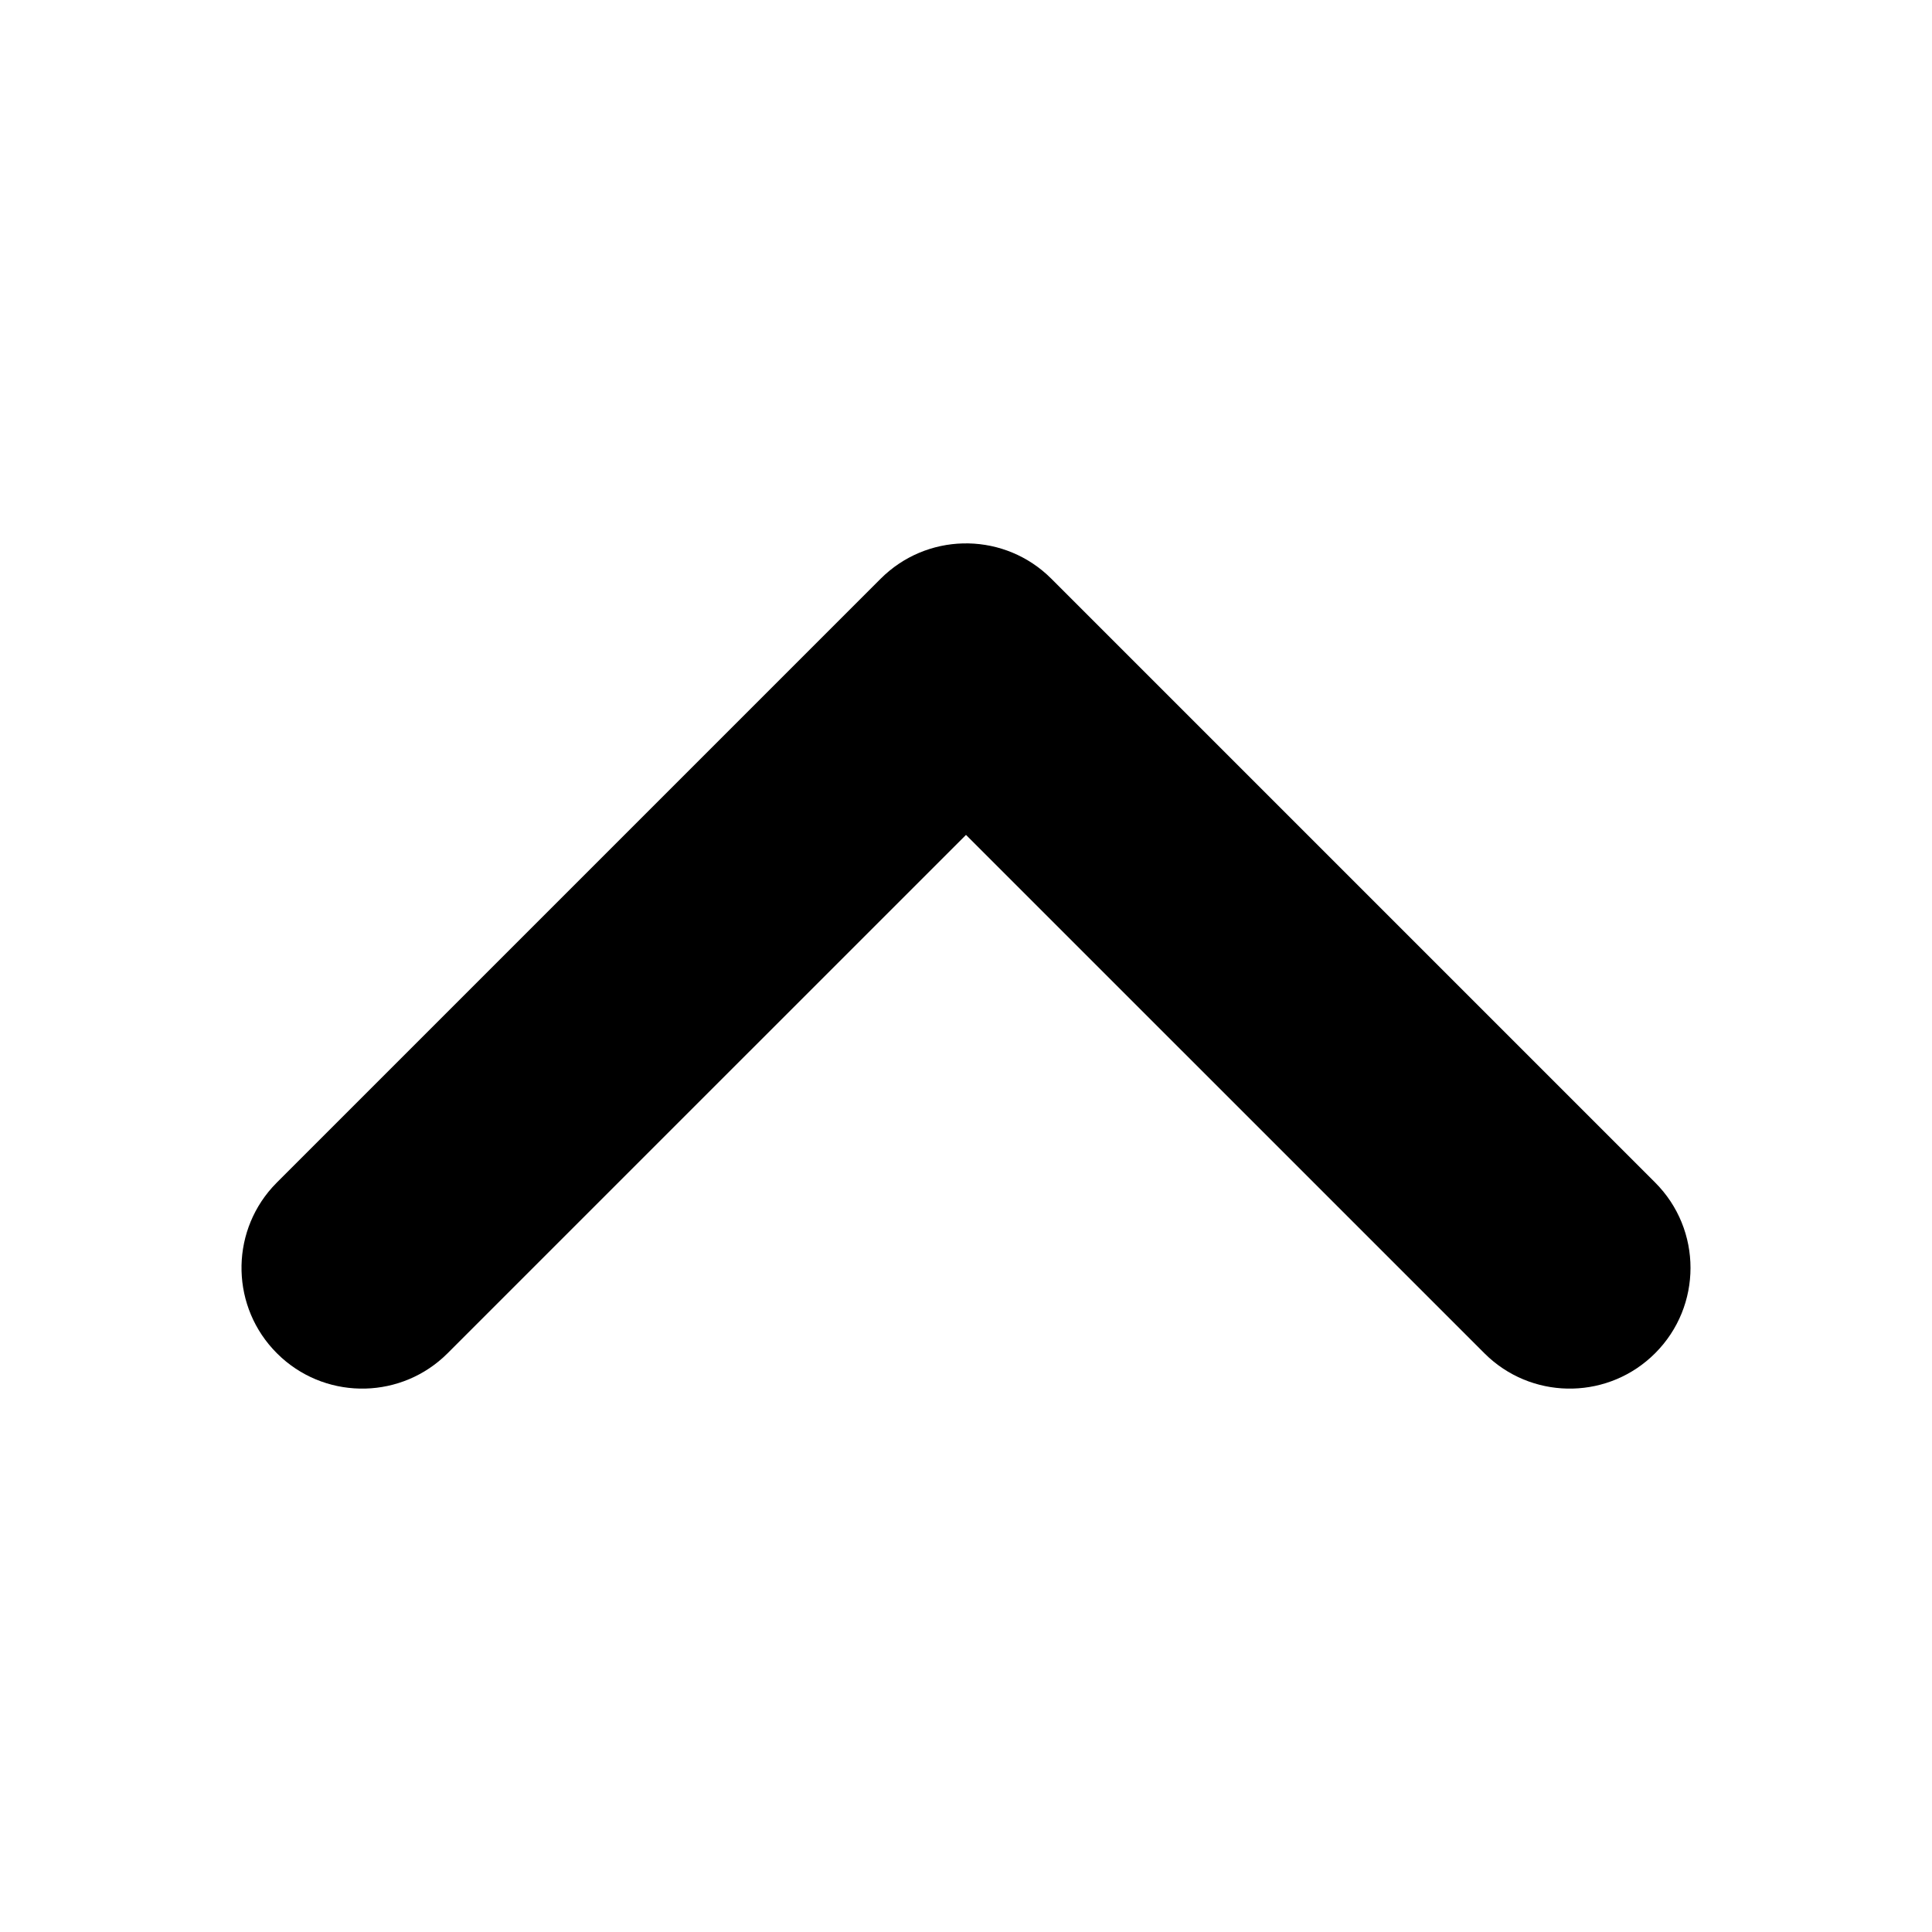 <?xml version="1.0" encoding="UTF-8"?>
<svg width="64px" height="64px" viewBox="0 0 64 64" version="1.1" xmlns="http://www.w3.org/2000/svg" xmlns:xlink="http://www.w3.org/1999/xlink">
    <title>chevron_up</title>
    <g id="chevron_up" stroke="none" stroke-width="1" fill="none" fill-rule="evenodd">
        <path d="M19.172,9.172 C20.682,7.662 23.099,7.611 24.669,9.021 L24.828,9.172 L44.828,29.172 C46.338,30.682 46.389,33.099 44.979,34.669 L44.828,34.828 L24.828,54.828 C23.266,56.391 20.734,56.391 19.172,54.828 C17.662,53.318 17.611,50.901 19.021,49.331 L19.172,49.172 L36.343,32 L19.172,14.828 C17.662,13.318 17.611,10.901 19.021,9.331 L19.172,9.172 Z" id="Path-58" fill="#000000" fill-rule="nonzero" transform="translate(32, 32) rotate(-90) translate(-32, -32) "></path>
    </g>
</svg>